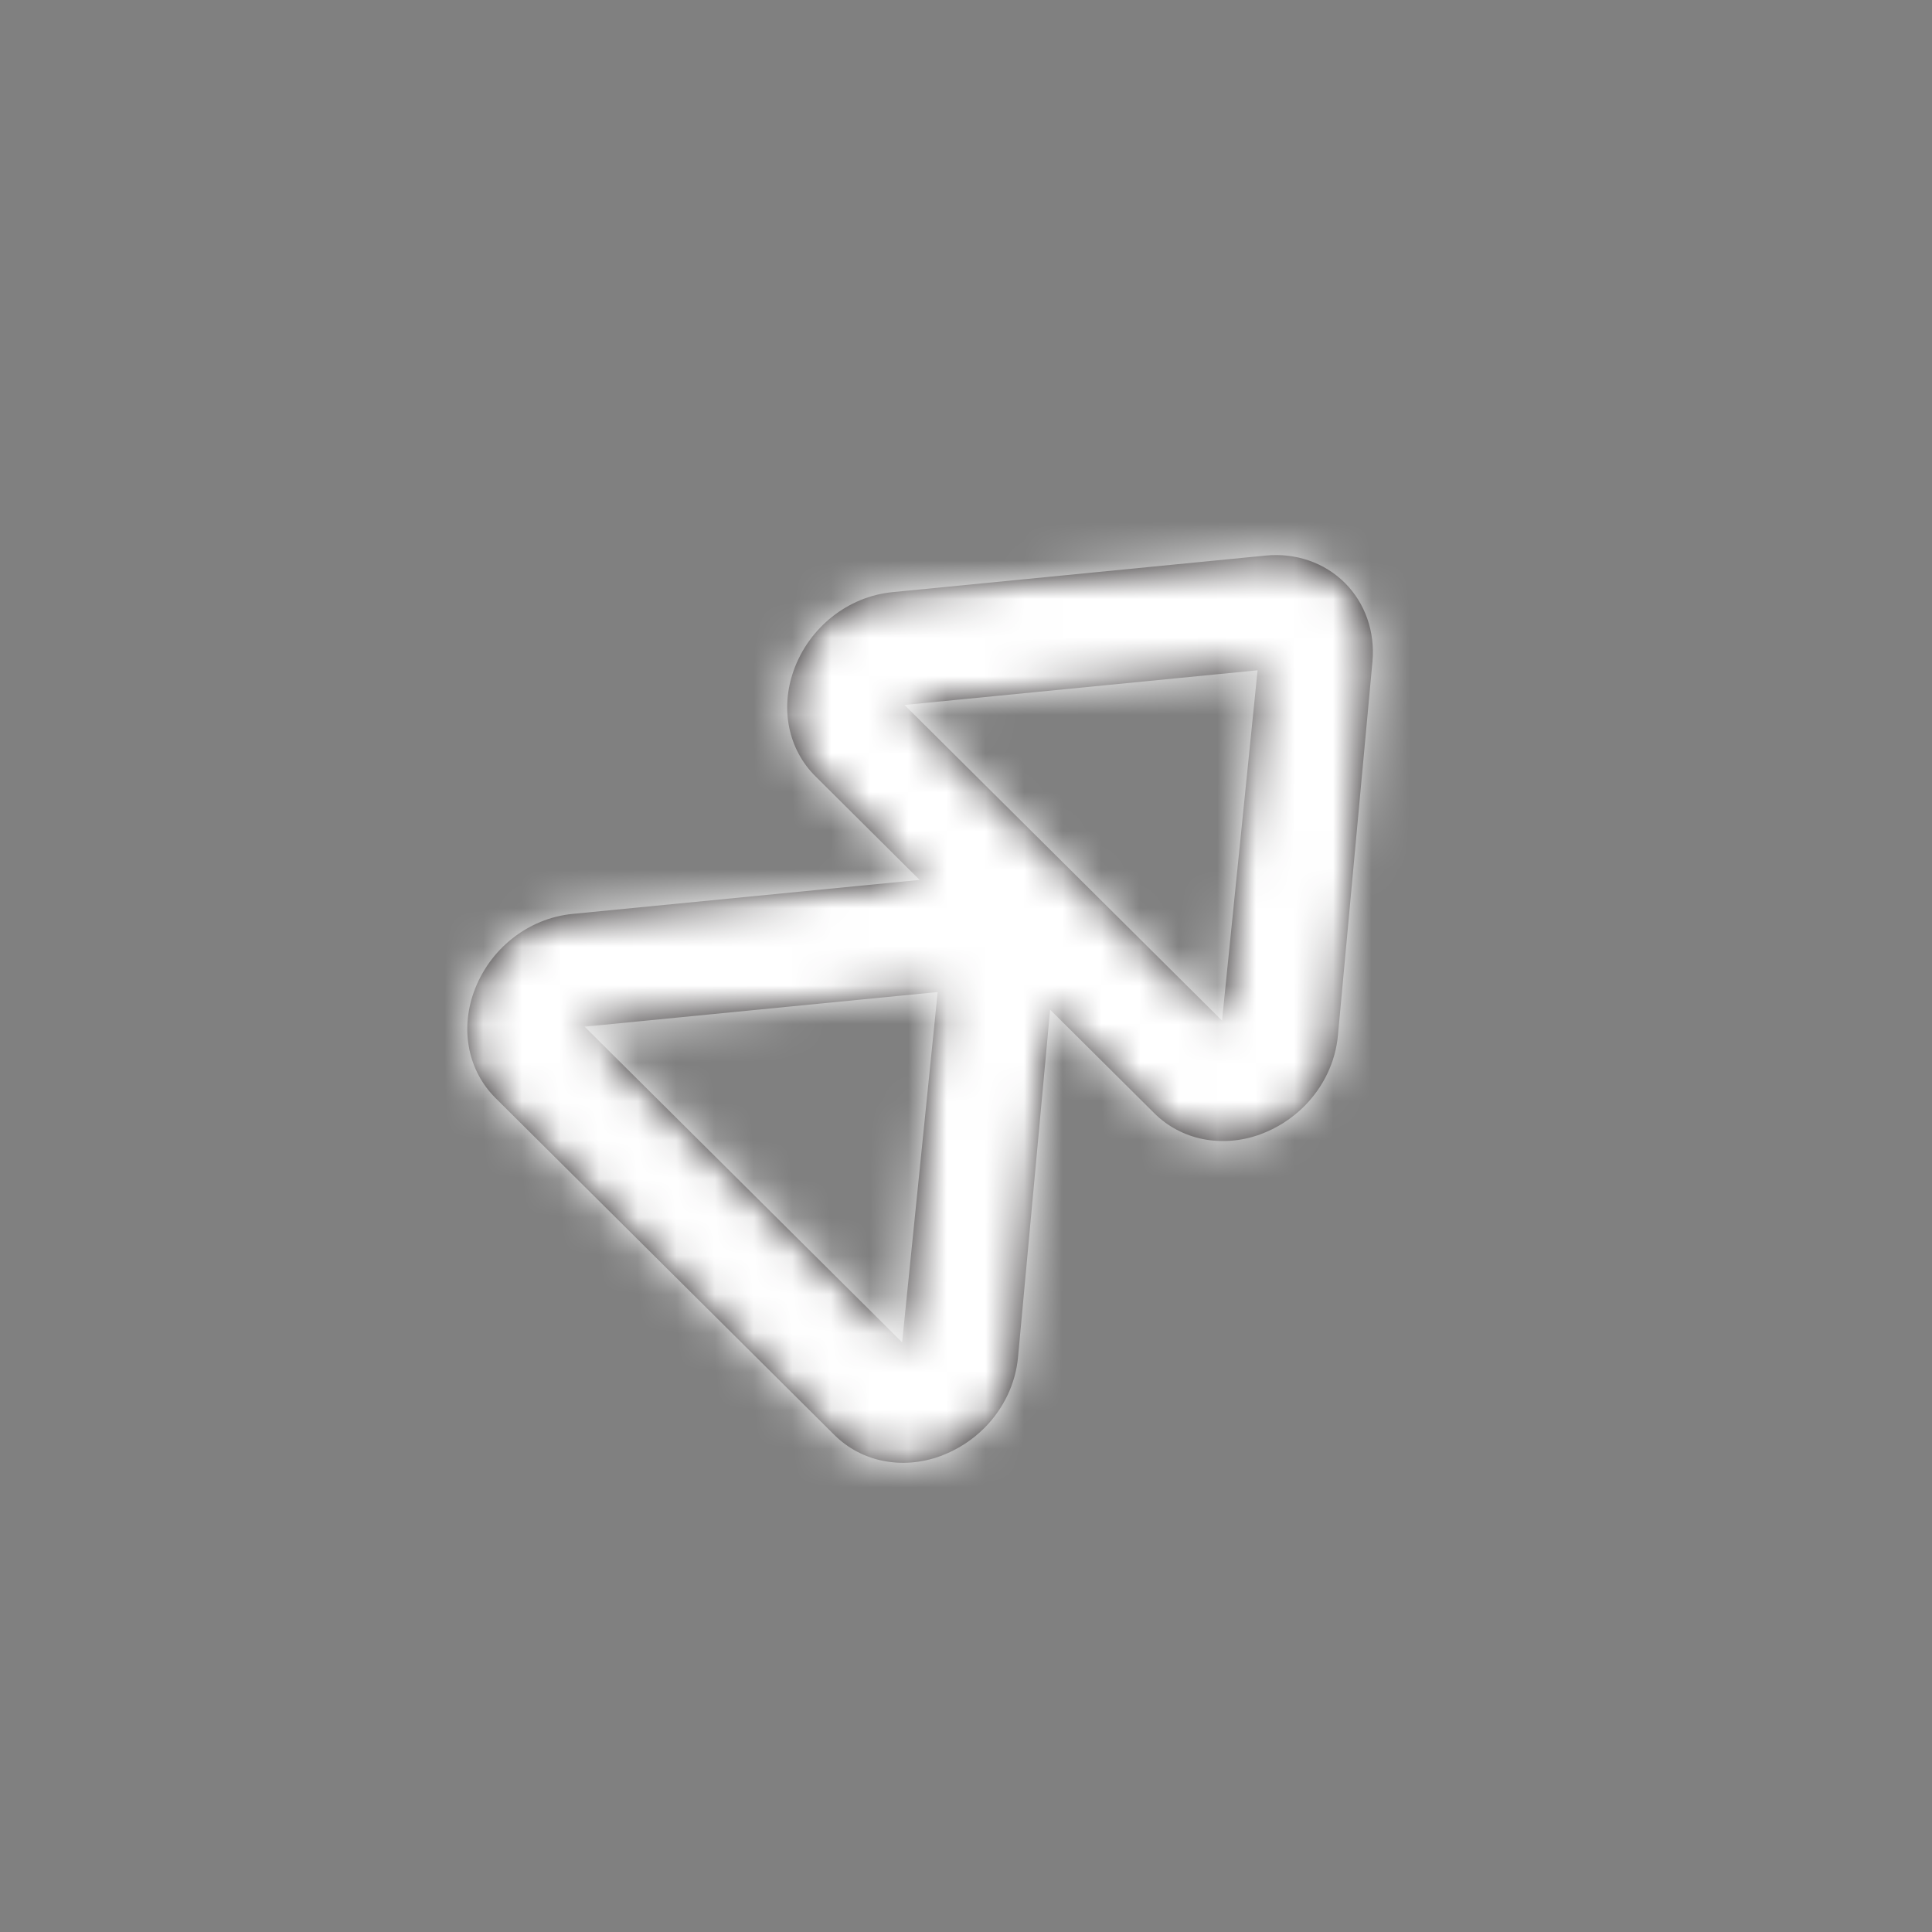 <svg width="50" height="50" viewBox="0 0 50 50" fill="none" xmlns="http://www.w3.org/2000/svg">
<rect x="0" y="0" width="50" height="50" fill="#808080" stroke="none"/>
<path fill-rule="evenodd" clip-rule="evenodd" d="M31.626 26.413L23.409 18.244L32.546 17.347L31.626 26.413ZM23.347 34.74L15.13 26.57L24.267 25.674L23.347 34.74ZM32.757 14.378L23.094 15.325C21.942 15.439 20.937 16.237 20.539 17.356C20.187 18.347 20.402 19.394 21.103 20.09L23.8 22.772L14.815 23.652C13.662 23.766 12.657 24.565 12.26 25.683C11.908 26.674 12.123 27.721 12.824 28.417L21.594 37.137C22.295 37.834 23.343 38.043 24.332 37.686C24.771 37.525 25.162 37.271 25.48 36.952C25.967 36.461 26.284 35.816 26.347 35.117L27.177 26.13L29.873 28.81C30.574 29.507 31.622 29.716 32.611 29.359C33.05 29.198 33.441 28.944 33.759 28.625C34.246 28.134 34.563 27.489 34.626 26.79L35.519 17.122C35.59 16.351 35.329 15.606 34.802 15.082C34.275 14.559 33.529 14.302 32.757 14.378Z" fill="#231F20"/>
<mask id="mask0_6_554" style="mask-type:luminance" maskUnits="userSpaceOnUse" x="12" y="14" width="24" height="24">
<path fill-rule="evenodd" clip-rule="evenodd" d="M31.626 26.413L23.409 18.244L32.546 17.347L31.626 26.413ZM23.347 34.74L15.13 26.57L24.267 25.674L23.347 34.74ZM32.757 14.378L23.094 15.325C21.942 15.439 20.937 16.237 20.539 17.356C20.187 18.347 20.402 19.394 21.103 20.09L23.8 22.772L14.815 23.652C13.662 23.766 12.657 24.565 12.26 25.683C11.908 26.674 12.123 27.721 12.824 28.417L21.594 37.137C22.295 37.834 23.343 38.043 24.332 37.686C24.771 37.525 25.162 37.271 25.48 36.952C25.967 36.461 26.284 35.816 26.347 35.117L27.177 26.13L29.873 28.81C30.574 29.507 31.622 29.716 32.611 29.359C33.05 29.198 33.441 28.944 33.759 28.625C34.246 28.134 34.563 27.489 34.626 26.79L35.519 17.122C35.59 16.351 35.329 15.606 34.802 15.082C34.275 14.559 33.529 14.302 32.757 14.378Z" fill="white"/>
</mask>
<g mask="url(#mask0_6_554)">
<rect x="0.061" y="25.043" width="35.227" height="35.227" transform="rotate(-45.166 0.061 25.043)" fill="white"/>
</g>
</svg>
